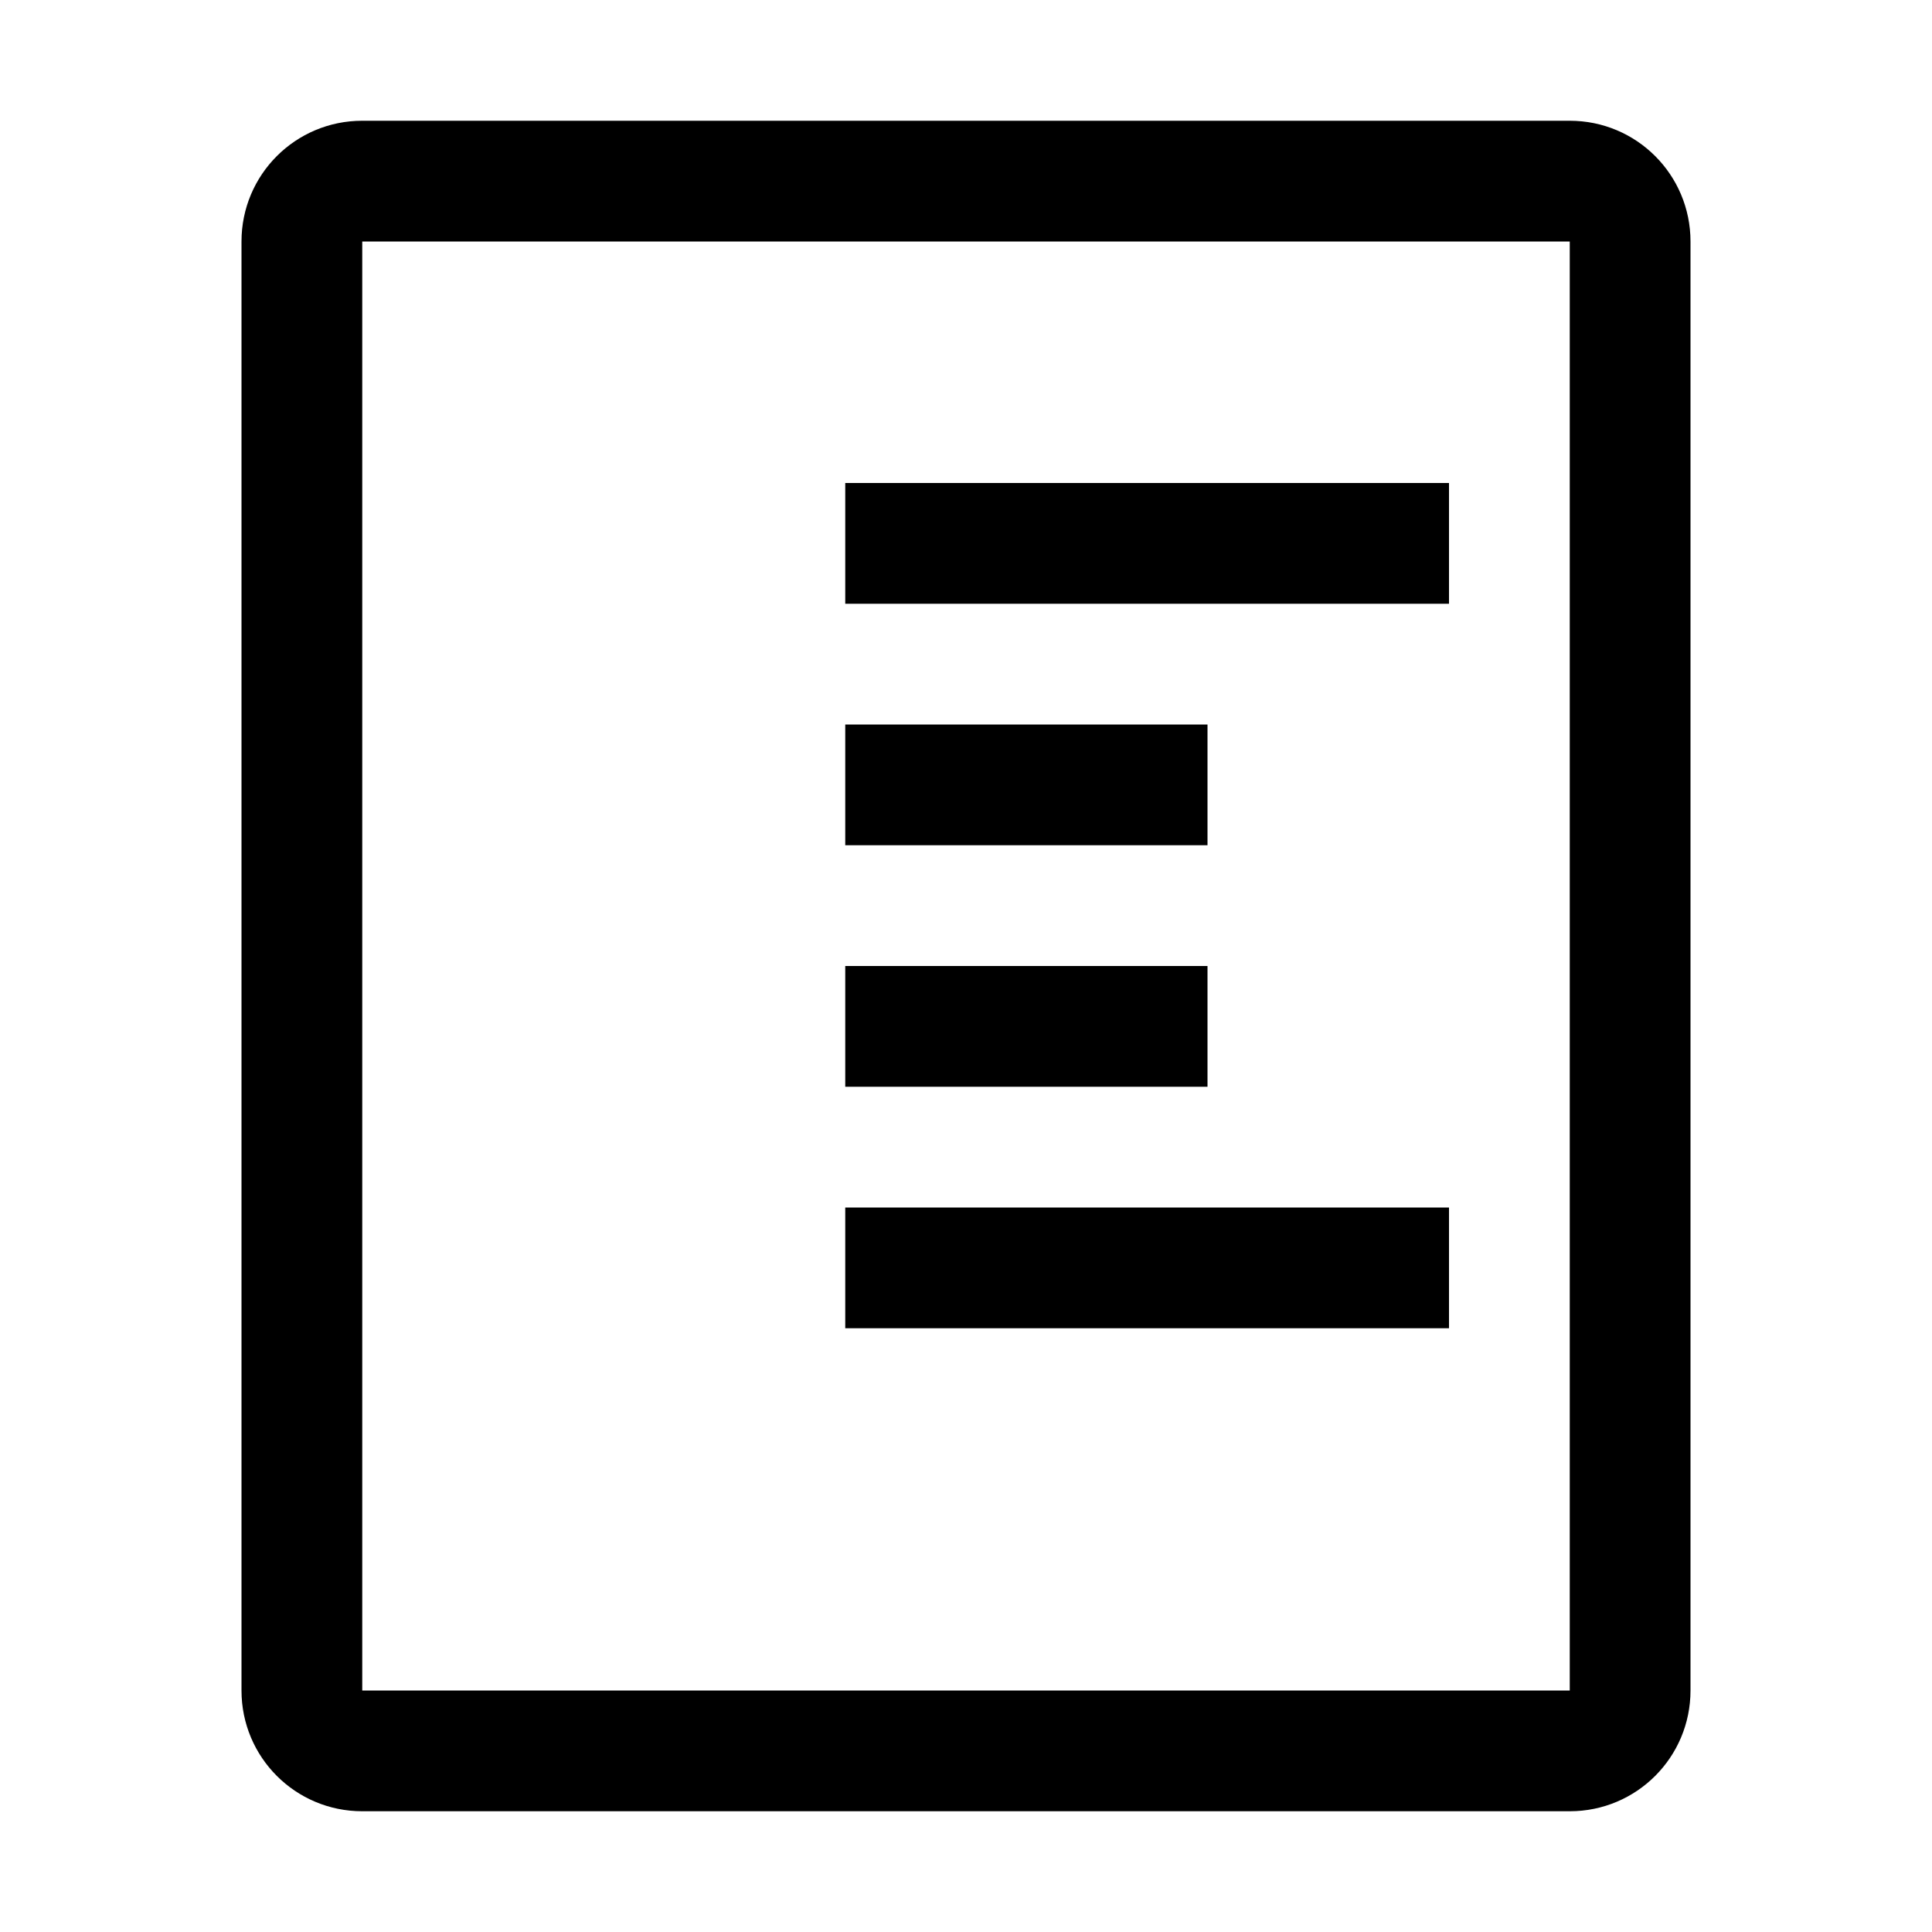 <?xml version="1.0" encoding="utf-8"?>
<svg xmlns="http://www.w3.org/2000/svg" width="512" height="512" viewBox="0 0 512 512">
  <path d="M96 32c-17.7 0-32 14.3-32 32v384c0 17.7 14.3 32 32 32h320c17.7 0 32-14.3 32-32V64c0-17.7-14.3-32-32-32H96zm320 416H96V64h320v384zm-32-288H224v-32h160v32zm-64 64h-96v-32h96v32zm0 64h-96v-32h96v32zm64 64H224v-32h160v32z"/>
</svg>
